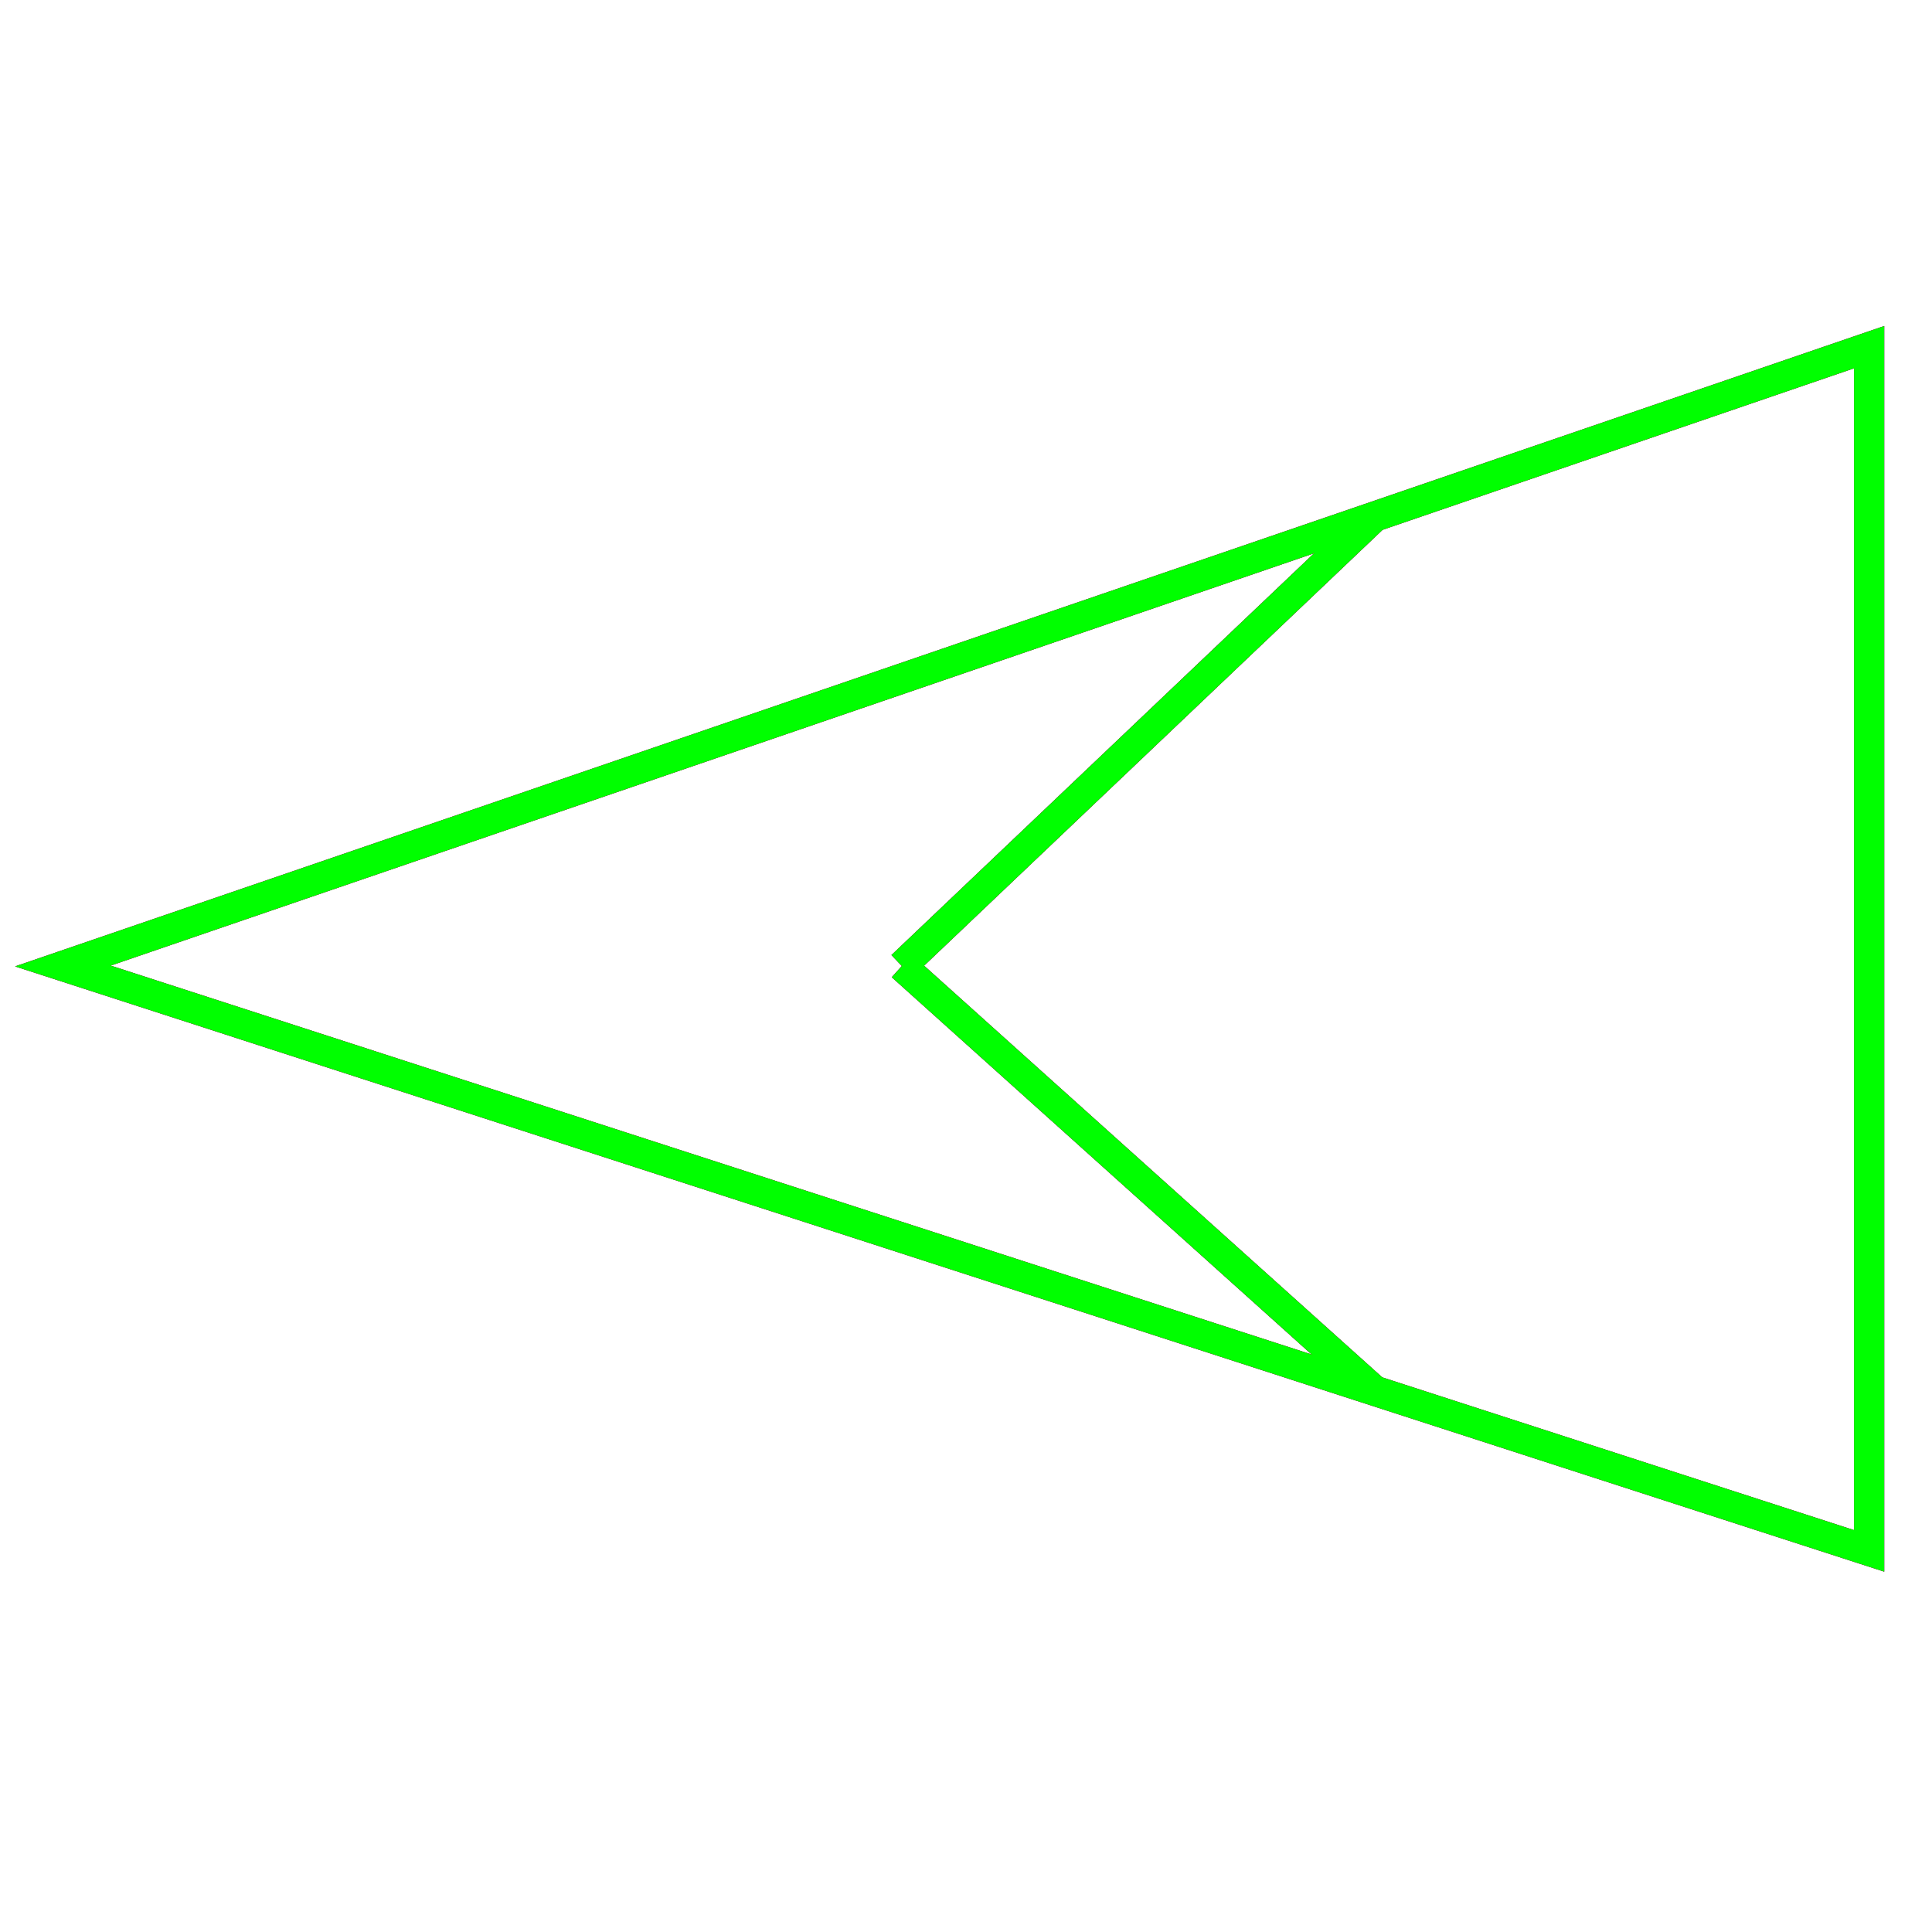 ﻿<?xml version="1.0" encoding="utf-8"?>
<!-- Generator: Adobe Illustrator 14.0.0, SVG Export Plug-In . SVG Version: 6.00 Build 43363)  -->
<!DOCTYPE svg PUBLIC "-//W3C//DTD SVG 1.1//EN" "http://www.w3.org/Graphics/SVG/1.1/DTD/svg11.dtd">
<svg version="1.1" id="图层_1" xmlns="http://www.w3.org/2000/svg" xmlns:xlink="http://www.w3.org/1999/xlink" x="0px" y="0px"
	 width="64px" height="64px" viewBox="0 0 64 64" enable-background="new 0 0 64 64" xml:space="preserve">
<g id="Blue">
	<polygon fill="none" stroke="#0000FF" points="61.917,51.375 2.083,32 2.083,32 61.917,11.5 	"/>
	<line fill="none" stroke="#0000FF" x1="29.875" y1="32" x2="45.535" y2="17.113"/>
	<line fill="none" stroke="#0000FF" x1="29.875" y1="32" x2="45.535" y2="46.07"/>
</g>
<g id="Red">
	<polygon fill="none" stroke="#FF0000" points="61.917,51.375 2.083,32 2.083,32 61.917,11.5 	"/>
	<line fill="none" stroke="#FF0000" x1="29.875" y1="32" x2="45.535" y2="17.113"/>
	<line fill="none" stroke="#FF0000" x1="29.875" y1="32" x2="45.535" y2="46.07"/>
</g>
<g id="White">
	<polygon fill="none" stroke="#00FF00" points="61.917,51.375 2.083,32 2.083,32 61.917,11.5 	"/>
	<line fill="none" stroke="#00FF00" x1="29.875" y1="32" x2="45.535" y2="17.113"/>
	<line fill="none" stroke="#00FF00" x1="29.875" y1="32" x2="45.535" y2="46.07"/>
</g>
</svg>

